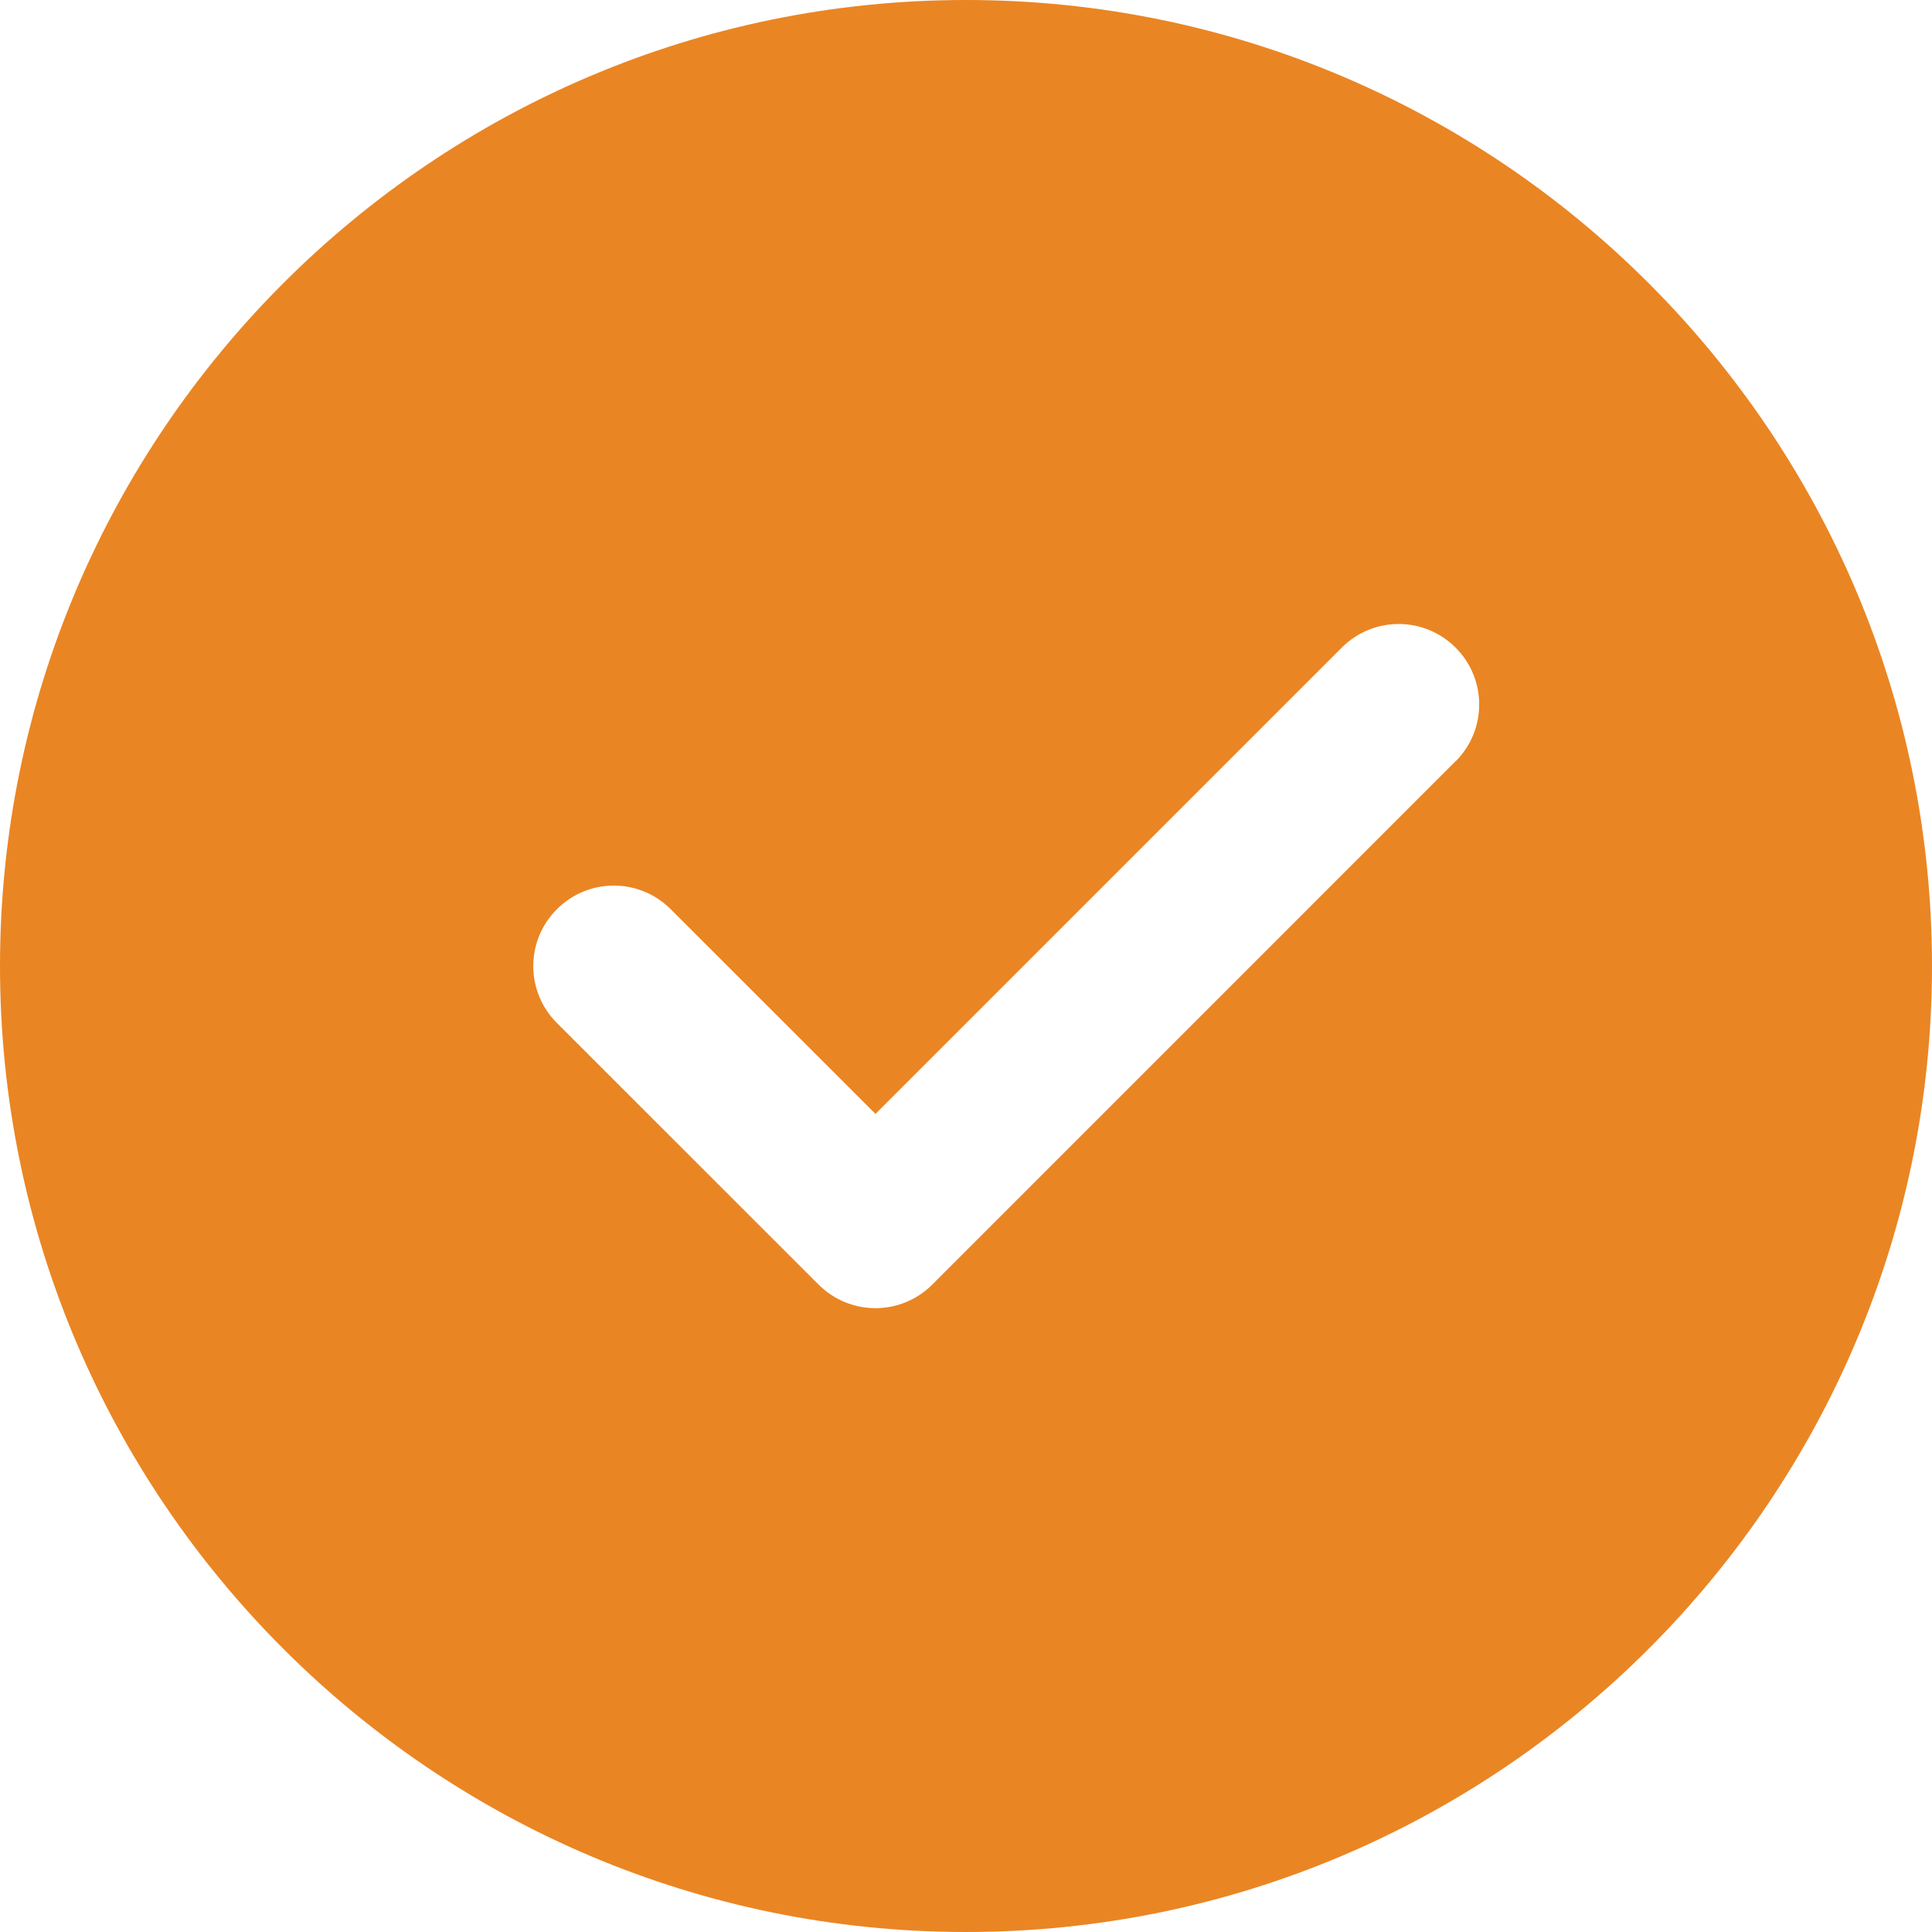 <svg xmlns="http://www.w3.org/2000/svg" width="20" height="20" fill="none" viewBox="0 0 20 20">
    <path fill="#EA8523" d="M10 0C4.486 0 0 4.486 0 10s4.486 10 10 10 10-4.486 10-10S15.514 0 10 0zm5.068 7.88l-5.416 5.417c-.163.163-.376.245-.59.245-.213 0-.426-.082-.589-.245L5.765 10.59c-.326-.326-.326-.852 0-1.178.326-.326.852-.326 1.178 0l2.12 2.119 4.827-4.827c.326-.326.852-.326 1.178 0 .326.325.326.852 0 1.178z"/>
</svg>
